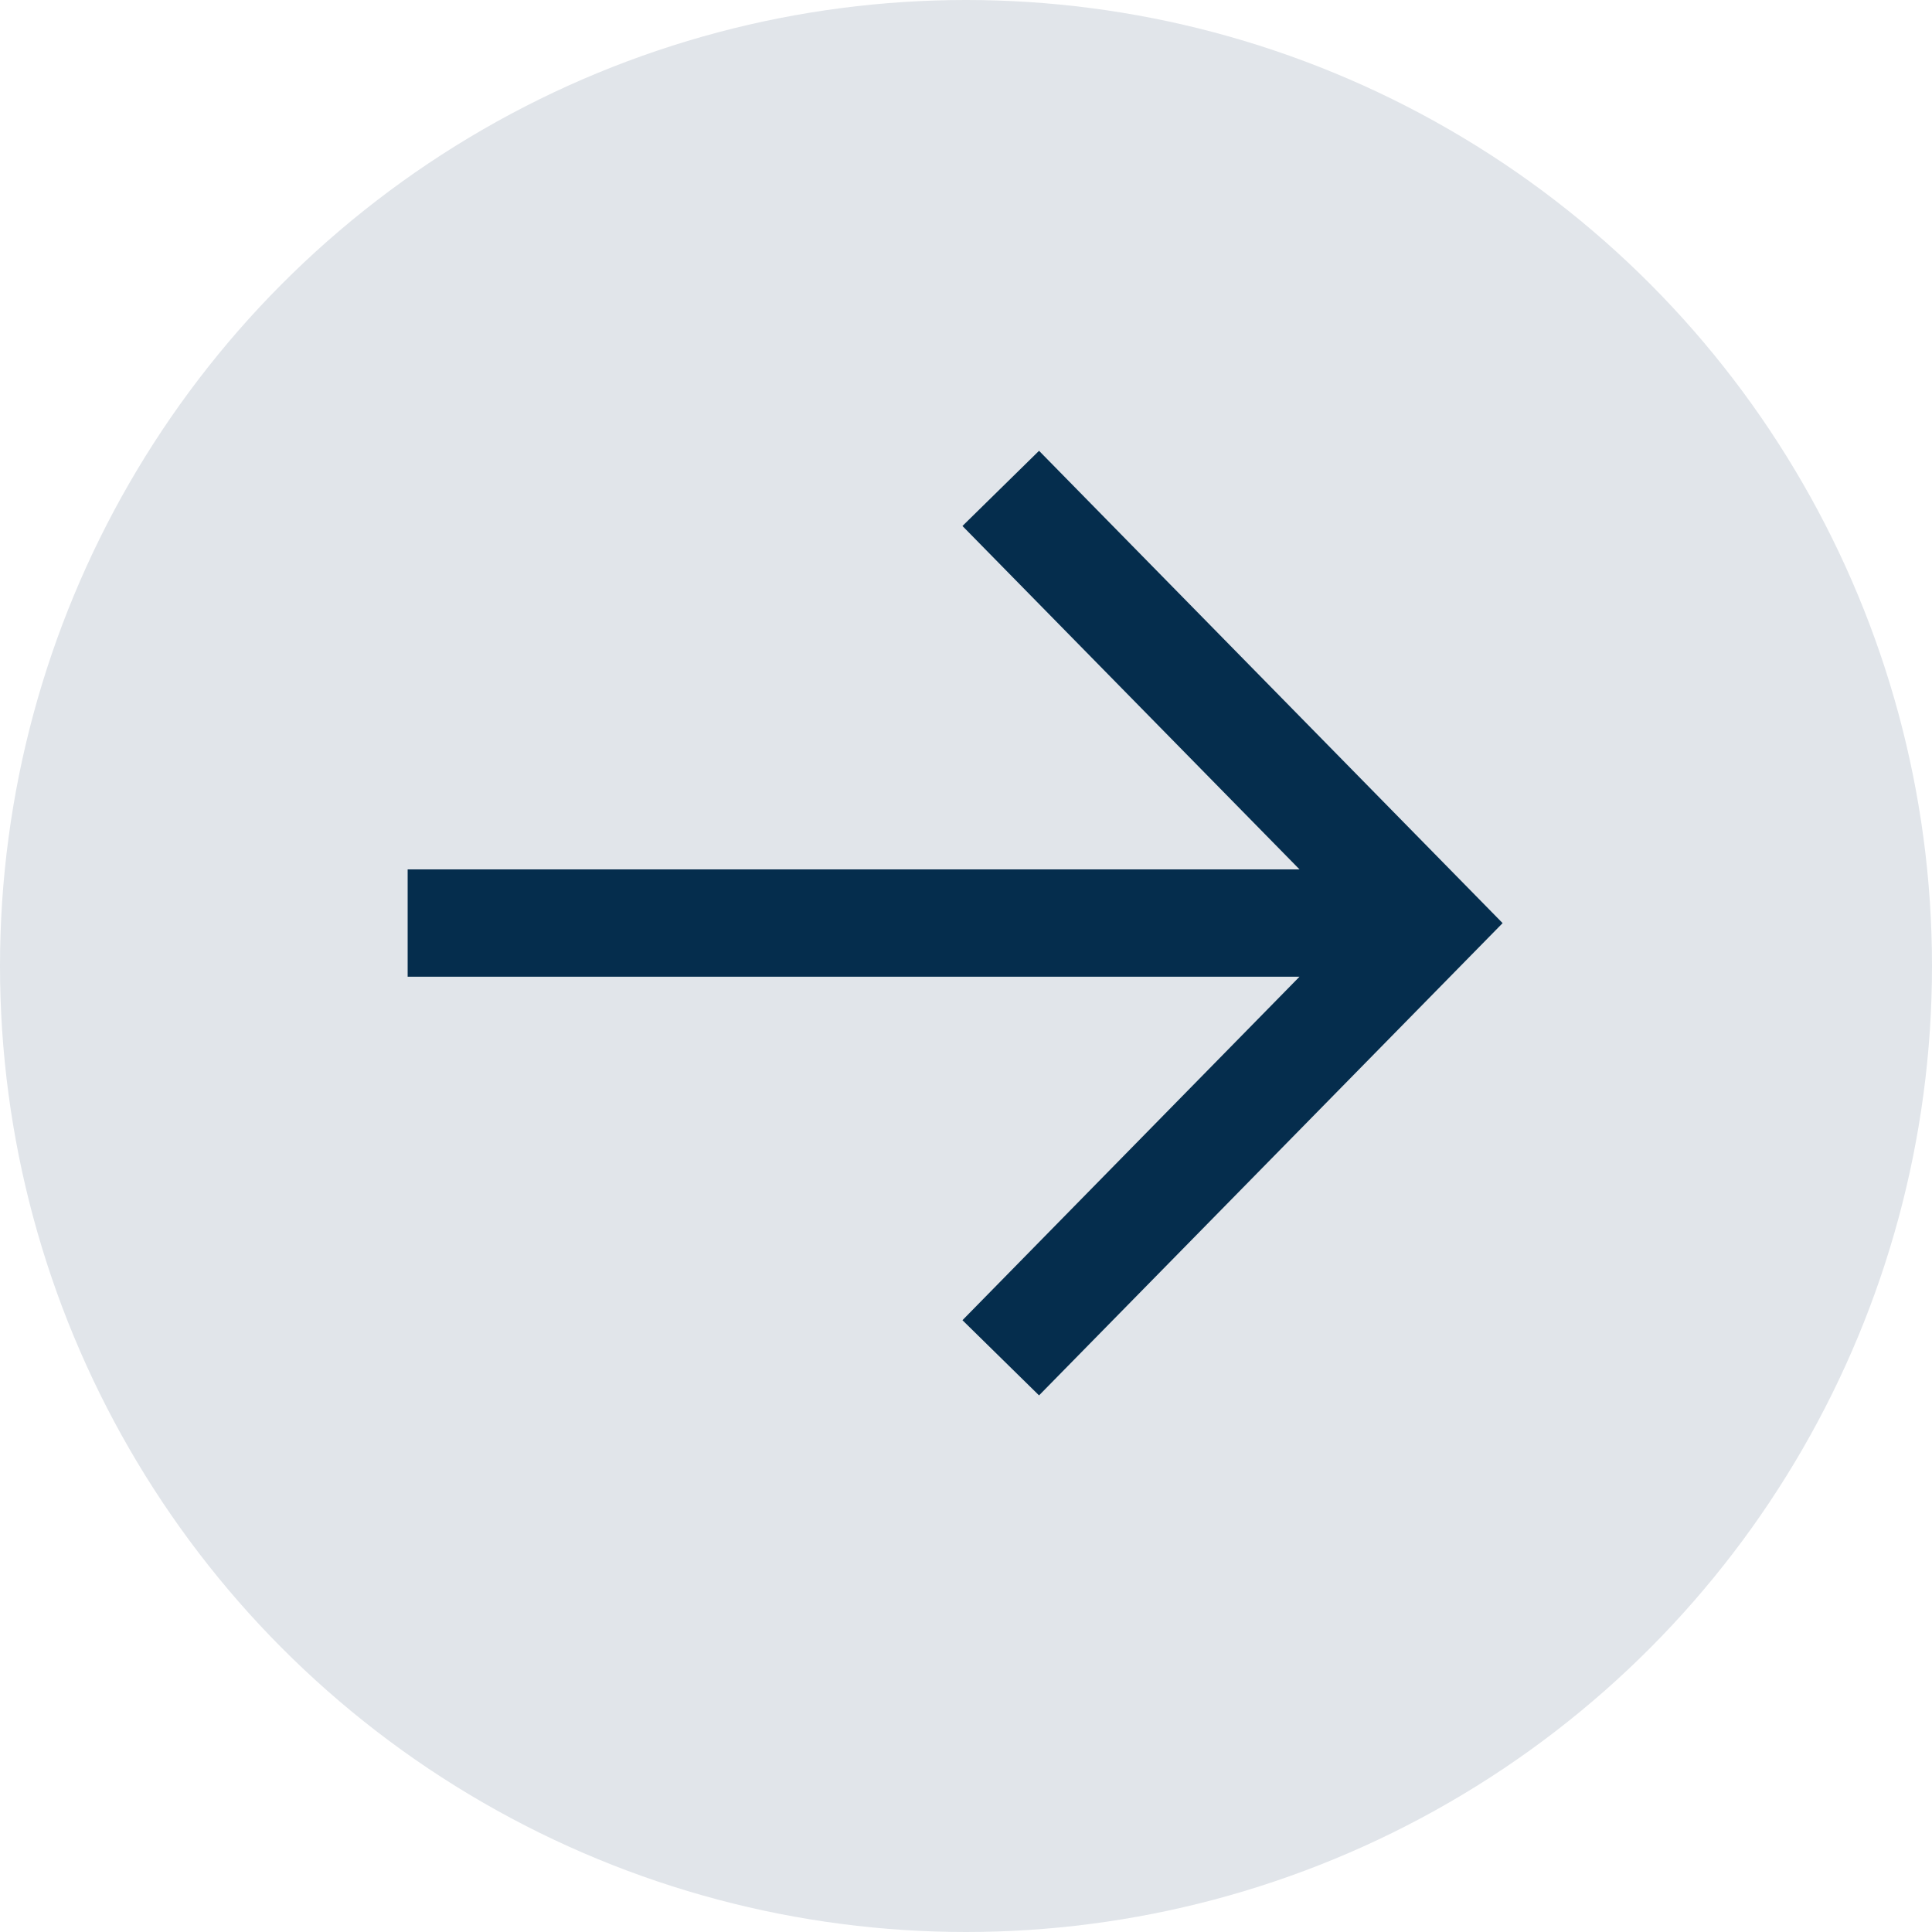 <?xml version="1.0" encoding="UTF-8"?>
<svg width="36px" height="36px" viewBox="0 0 36 36" version="1.1" xmlns="http://www.w3.org/2000/svg" xmlns:xlink="http://www.w3.org/1999/xlink">
    <!-- Generator: Sketch 61 (89581) - https://sketch.com -->
    <title>arrow_circle/grey smaller darker</title>
    <desc>Created with Sketch.</desc>
    <g id="arrow_circle/grey-smaller-darker" stroke="none" stroke-width="1" fill="none" fill-rule="evenodd">
        <g id="Group-Copy-2" transform="translate(18, 18) rotate(-180) translate(-18, -18) ">
            <circle id="Oval" fill="#E1E5EA" transform="translate(18, 18) scale(-1, 1) translate(-18, -18) " cx="18" cy="18" r="18"></circle>
            <path d="M19.765,10 L28.403,18.801 L19.765,27.601 L18.338,26.2 L24.618,19.8 L8,19.8 L8,17.8 L24.619,17.8 L18.338,11.401 L19.765,10 Z" id="Combined-Shape" fill="#052D4D" fill-rule="nonzero" transform="translate(18.202, 18.8) rotate(-180) translate(-18.202, -18.8) "></path>
        </g>
    </g>
</svg>